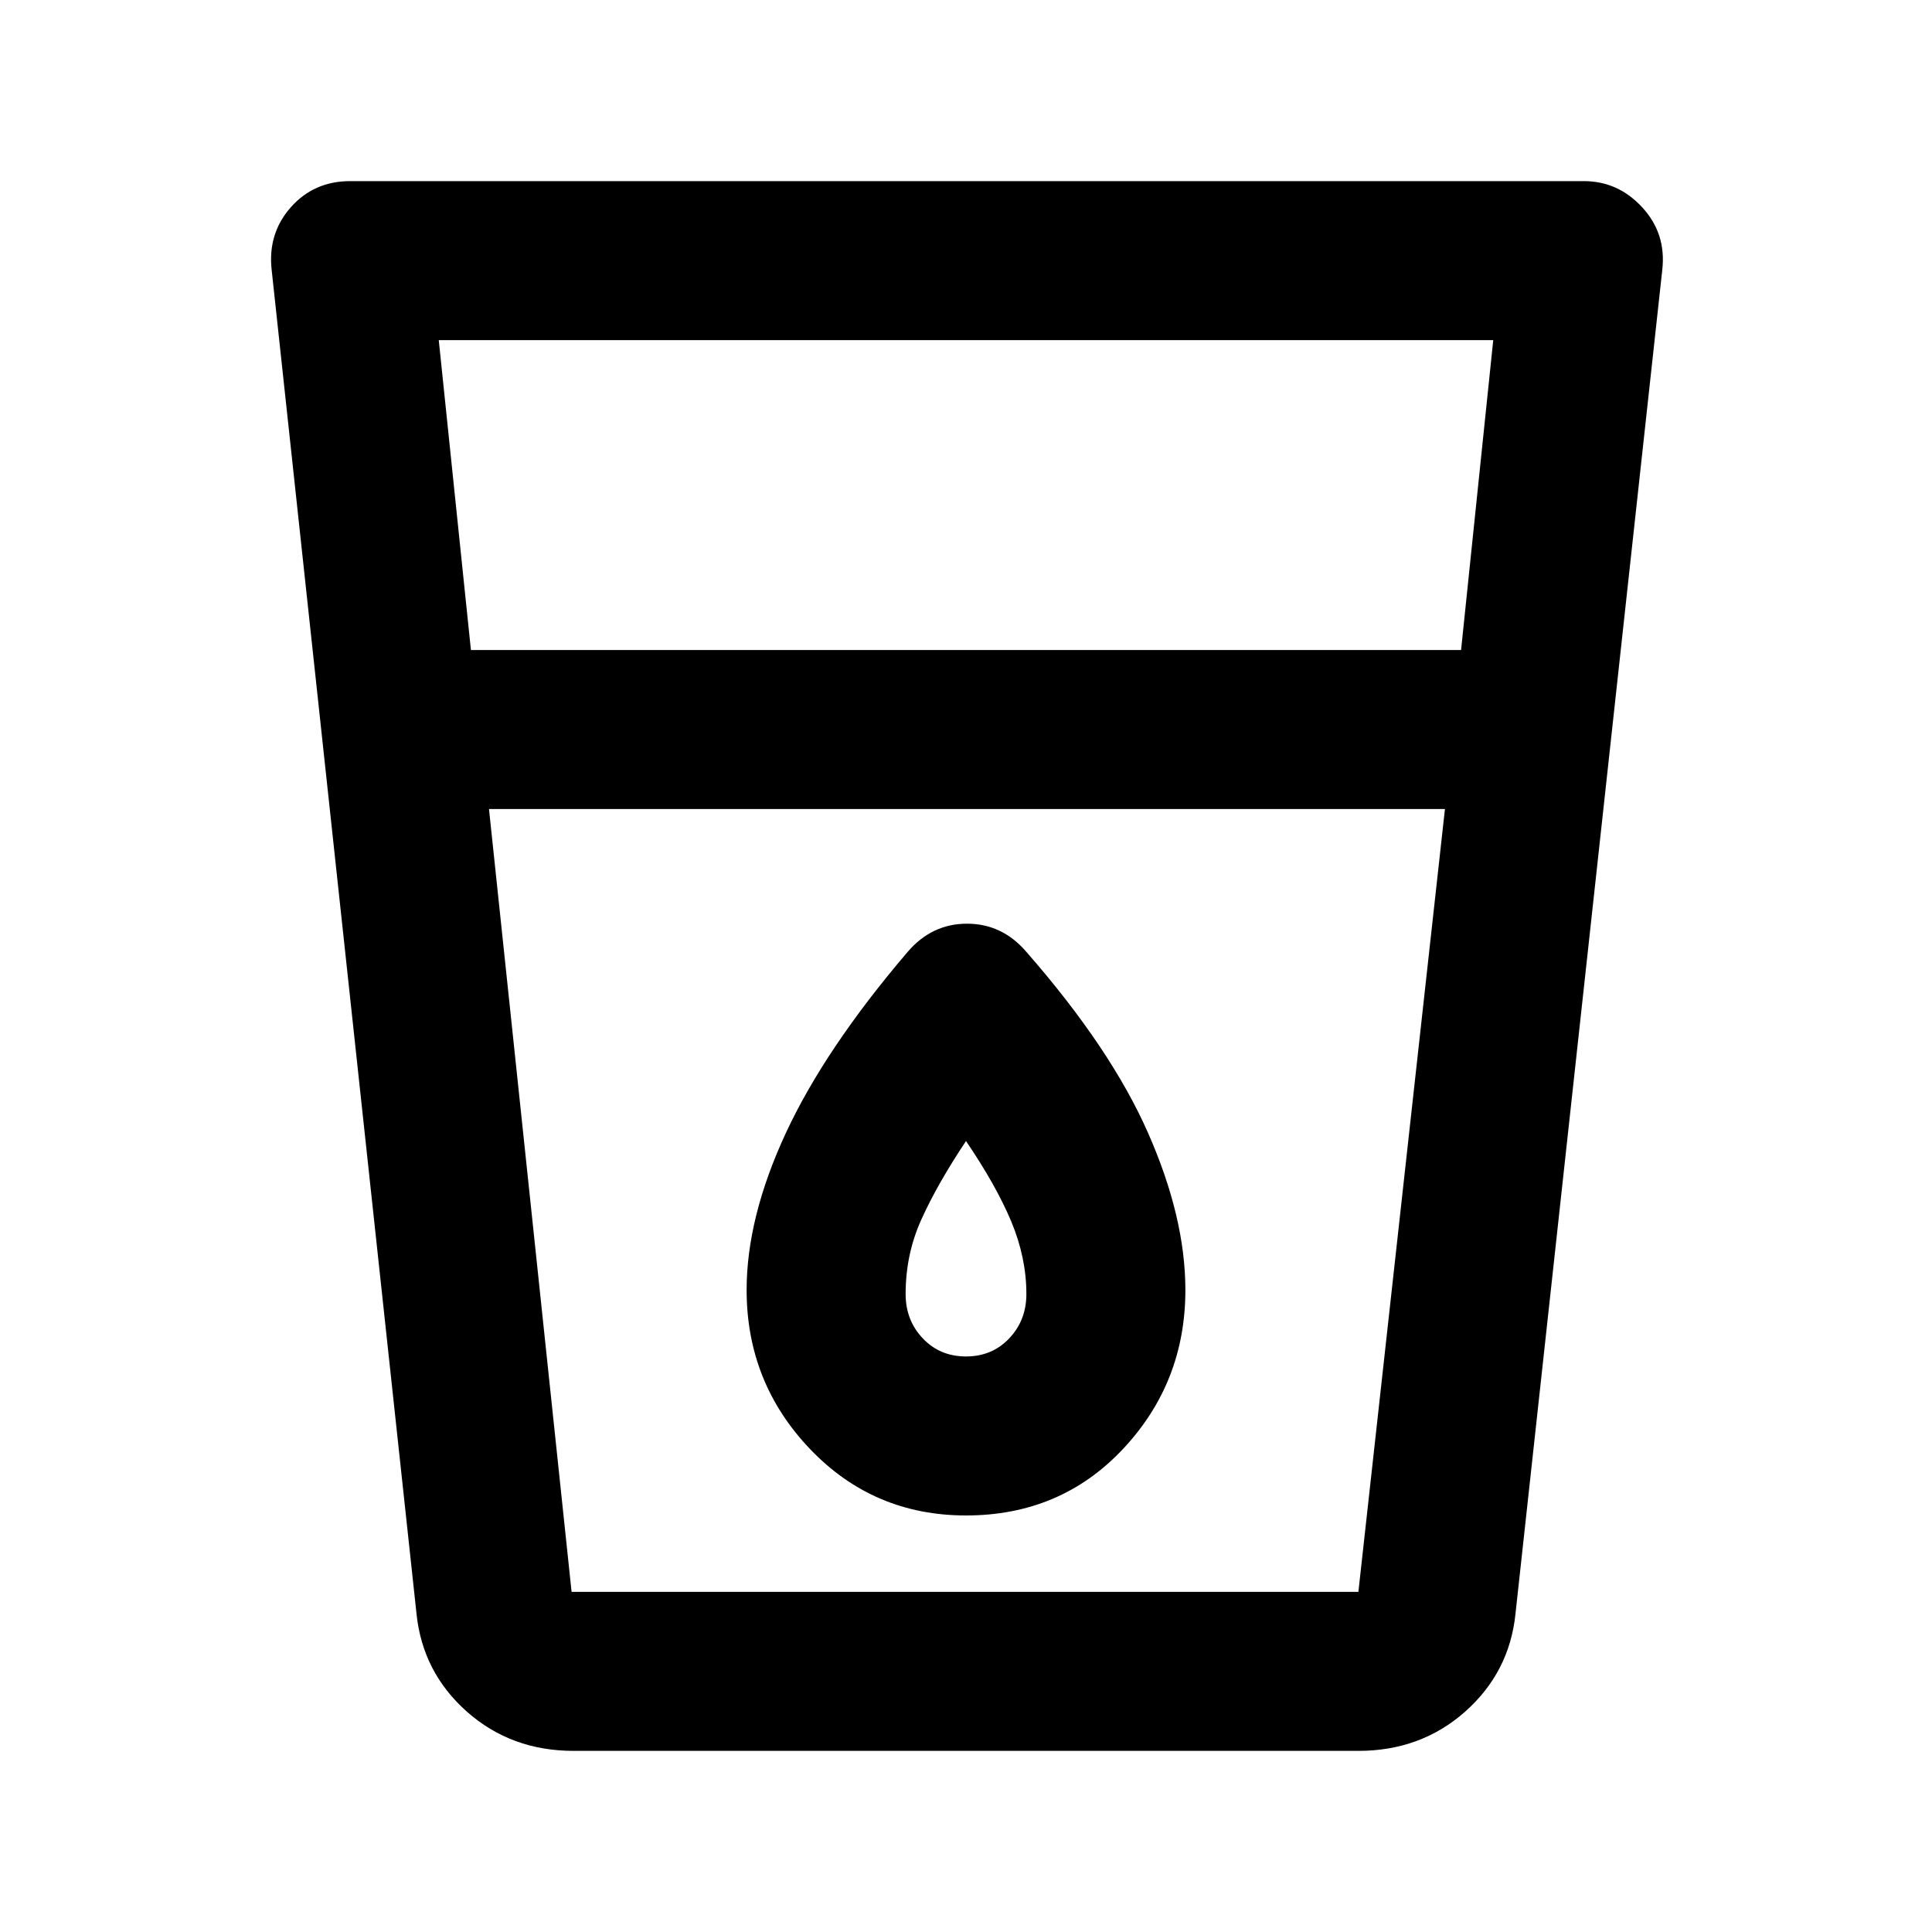 <svg xmlns="http://www.w3.org/2000/svg" height="20" width="20"><path d="M5.938 18.125q-.646 0-1.105-.406-.458-.407-.521-1.011l-1.5-13.916q-.041-.375.198-.646.24-.271.615-.271h12.771q.354 0 .604.271t.208.646l-1.52 13.916q-.063.604-.521 1.011-.459.406-1.105.406Zm-.876-9.75.855 8.104h8.145l.896-8.104Zm-.187-1.646h10.25l.333-3.208H4.542ZM10 15.688q.979 0 1.625-.688t.646-1.646q0-.75-.386-1.625-.385-.875-1.26-1.875-.25-.292-.615-.292-.364 0-.614.292-.854 1-1.261 1.875-.406.875-.406 1.625 0 .958.656 1.646.657.688 1.615.688Zm4.958-7.313H5.062h9.896ZM10 14.042q-.271 0-.448-.188-.177-.187-.177-.458 0-.417.167-.781.166-.365.458-.803.312.459.469.834.156.375.156.75 0 .271-.177.458-.177.188-.448.188Z"/></svg>